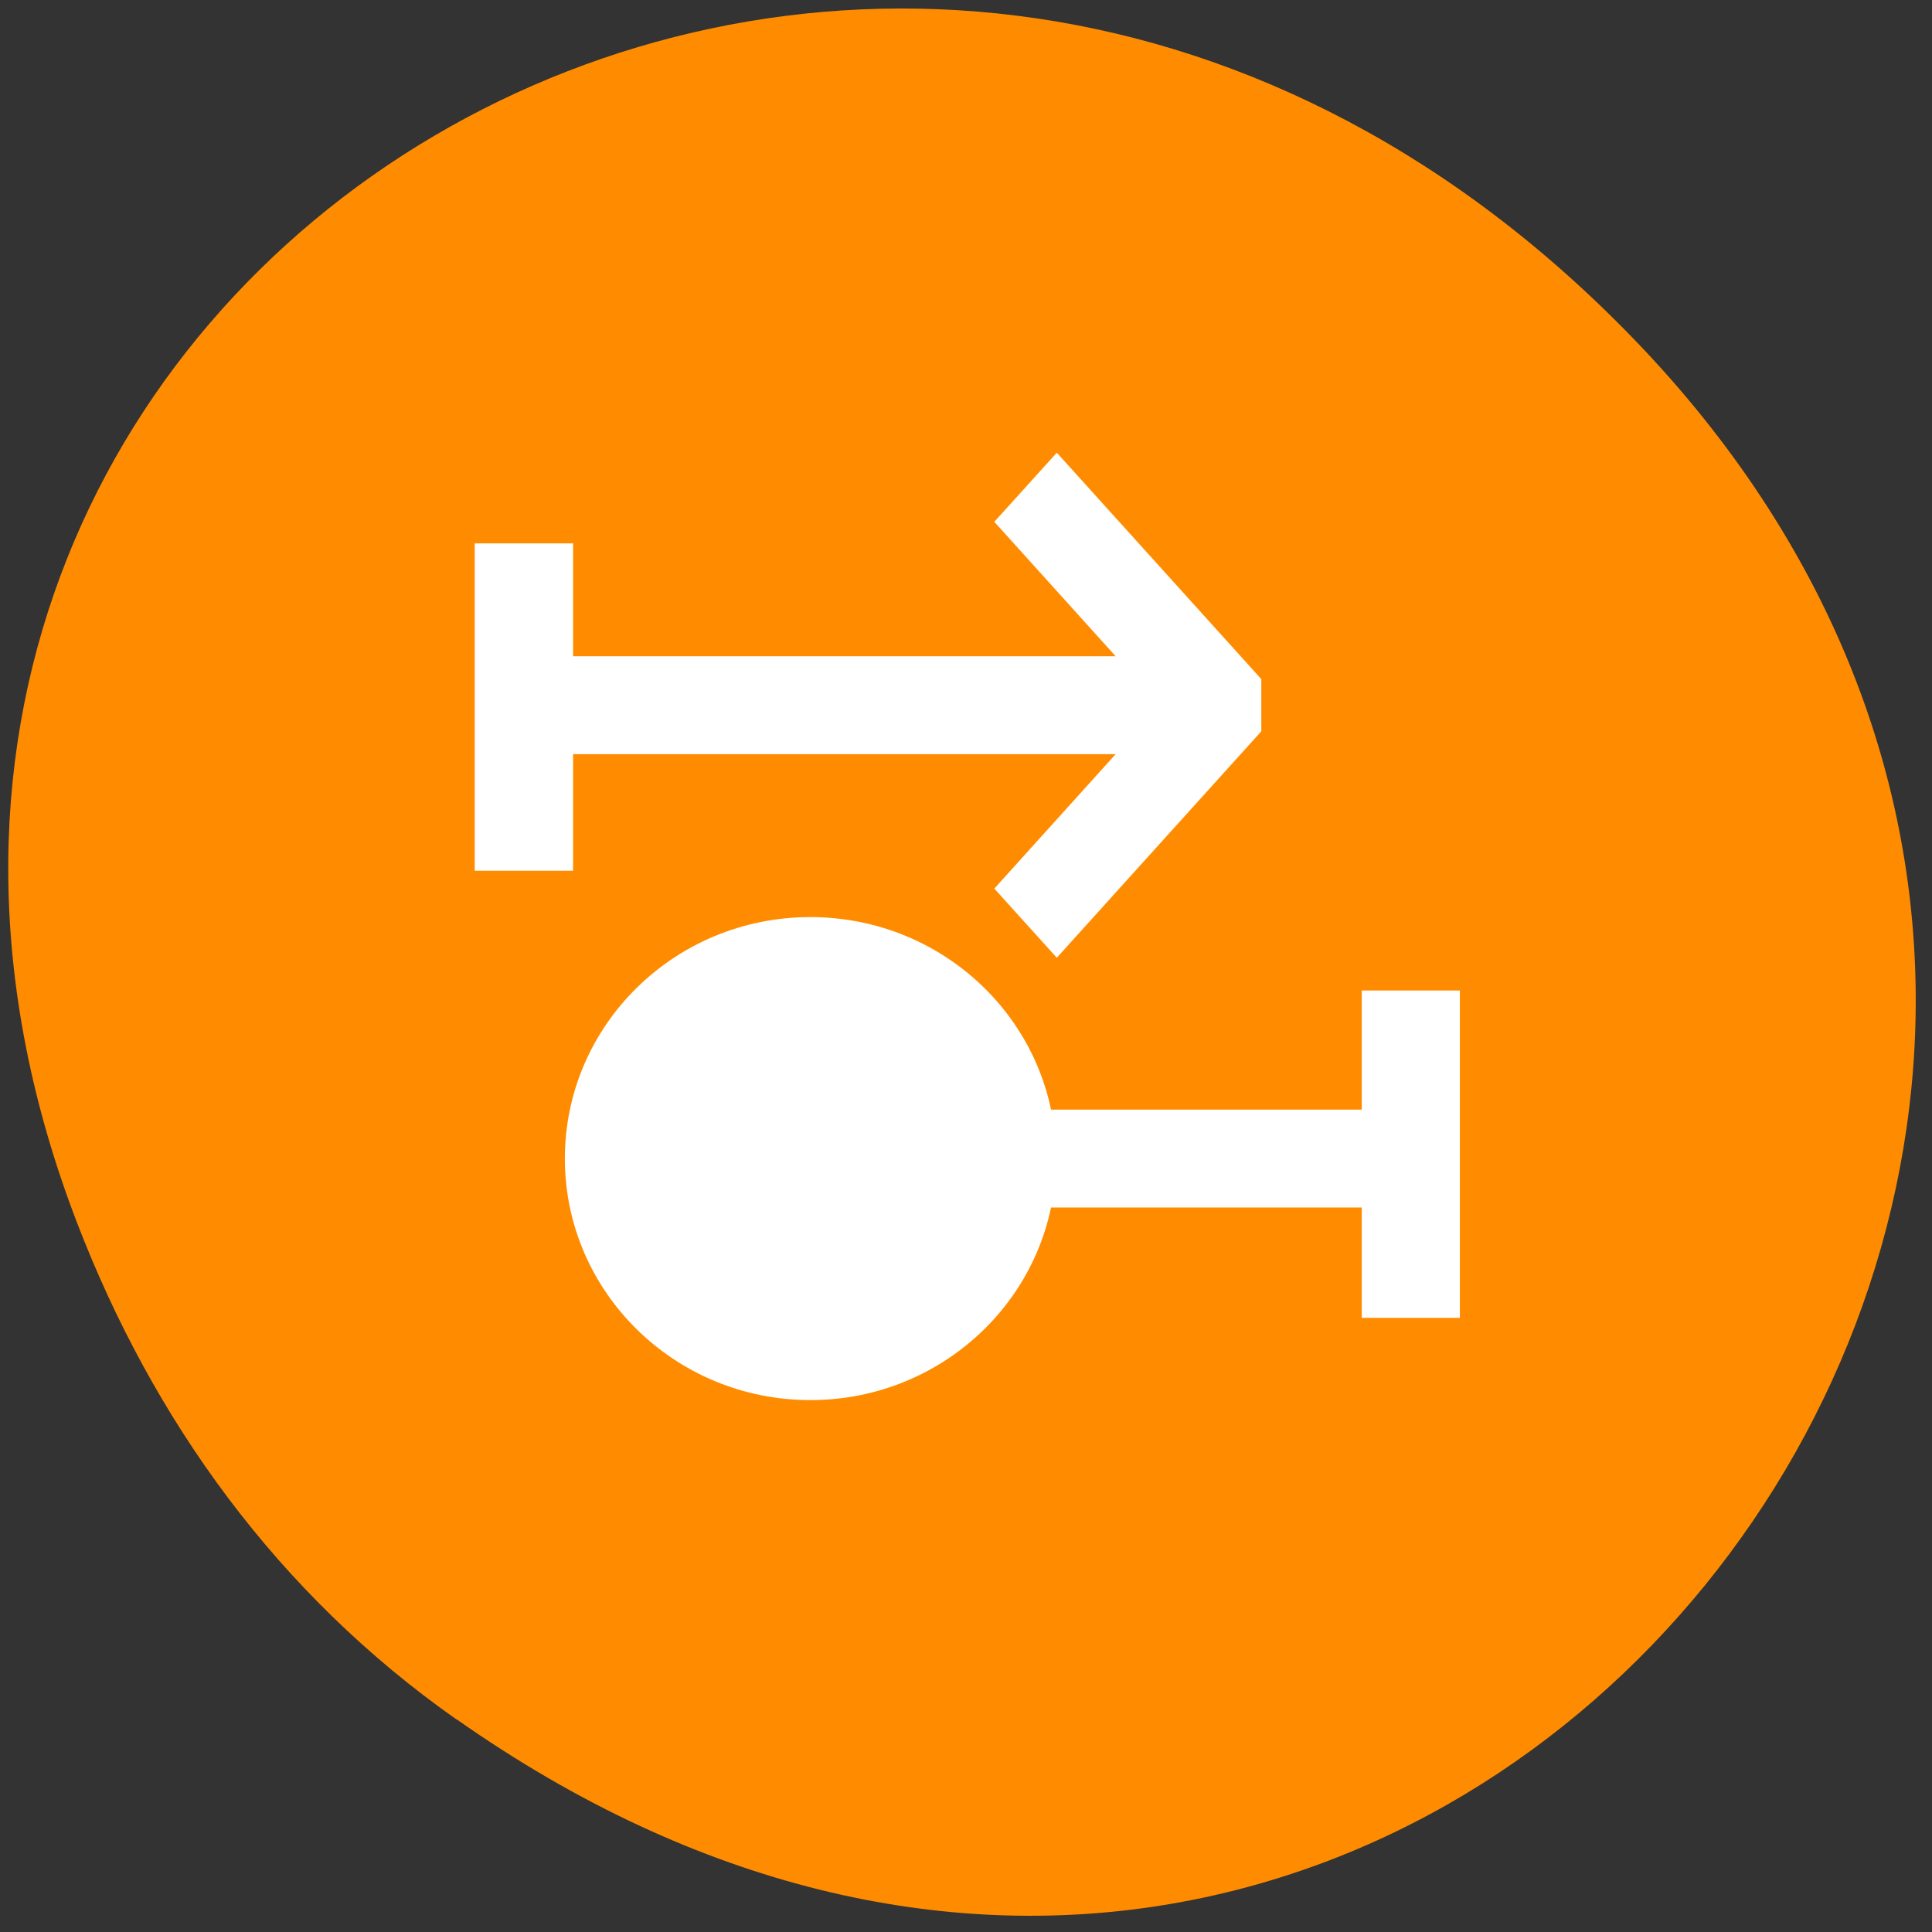 <svg xmlns="http://www.w3.org/2000/svg" viewBox="0 0 32 32"><rect x="0" y="0" width="32" height="32" fill="#333333" stroke="none"/><path d="m 7.563 28.477 c 16.16 11.359 32.531 -9.621 19.363 -23 c -12.402 -12.609 -31.676 -0.918 -25.652 14.77 c 1.258 3.273 3.32 6.148 6.289 8.234" fill="#ff8c00"/><g fill="#fff"><path d="m 20.891 11.254 v 0.859 l -3.387 3.75 l -1.035 -1.145 l 2.01 -2.227 h -10.508 v -1.621 h 10.508 l -2.01 -2.227 l 1.035 -1.145 l 3.387 3.75"/><path d="m 13.145 20 h 10.941 v -1.621 h -10.941"/><path d="m 7.863 9 h 1.629 v 5.422 h -1.629"/><path d="m 22.555 16.406 h 1.625 v 5.422 h -1.625"/><path d="m 17.492 19.19 c 0 2.207 -1.82 4 -4.07 4 c -2.246 0 -4.066 -1.793 -4.066 -4 c 0 -2.211 1.82 -4 4.066 -4 c 2.25 0 4.07 1.789 4.07 4"/></g></svg>